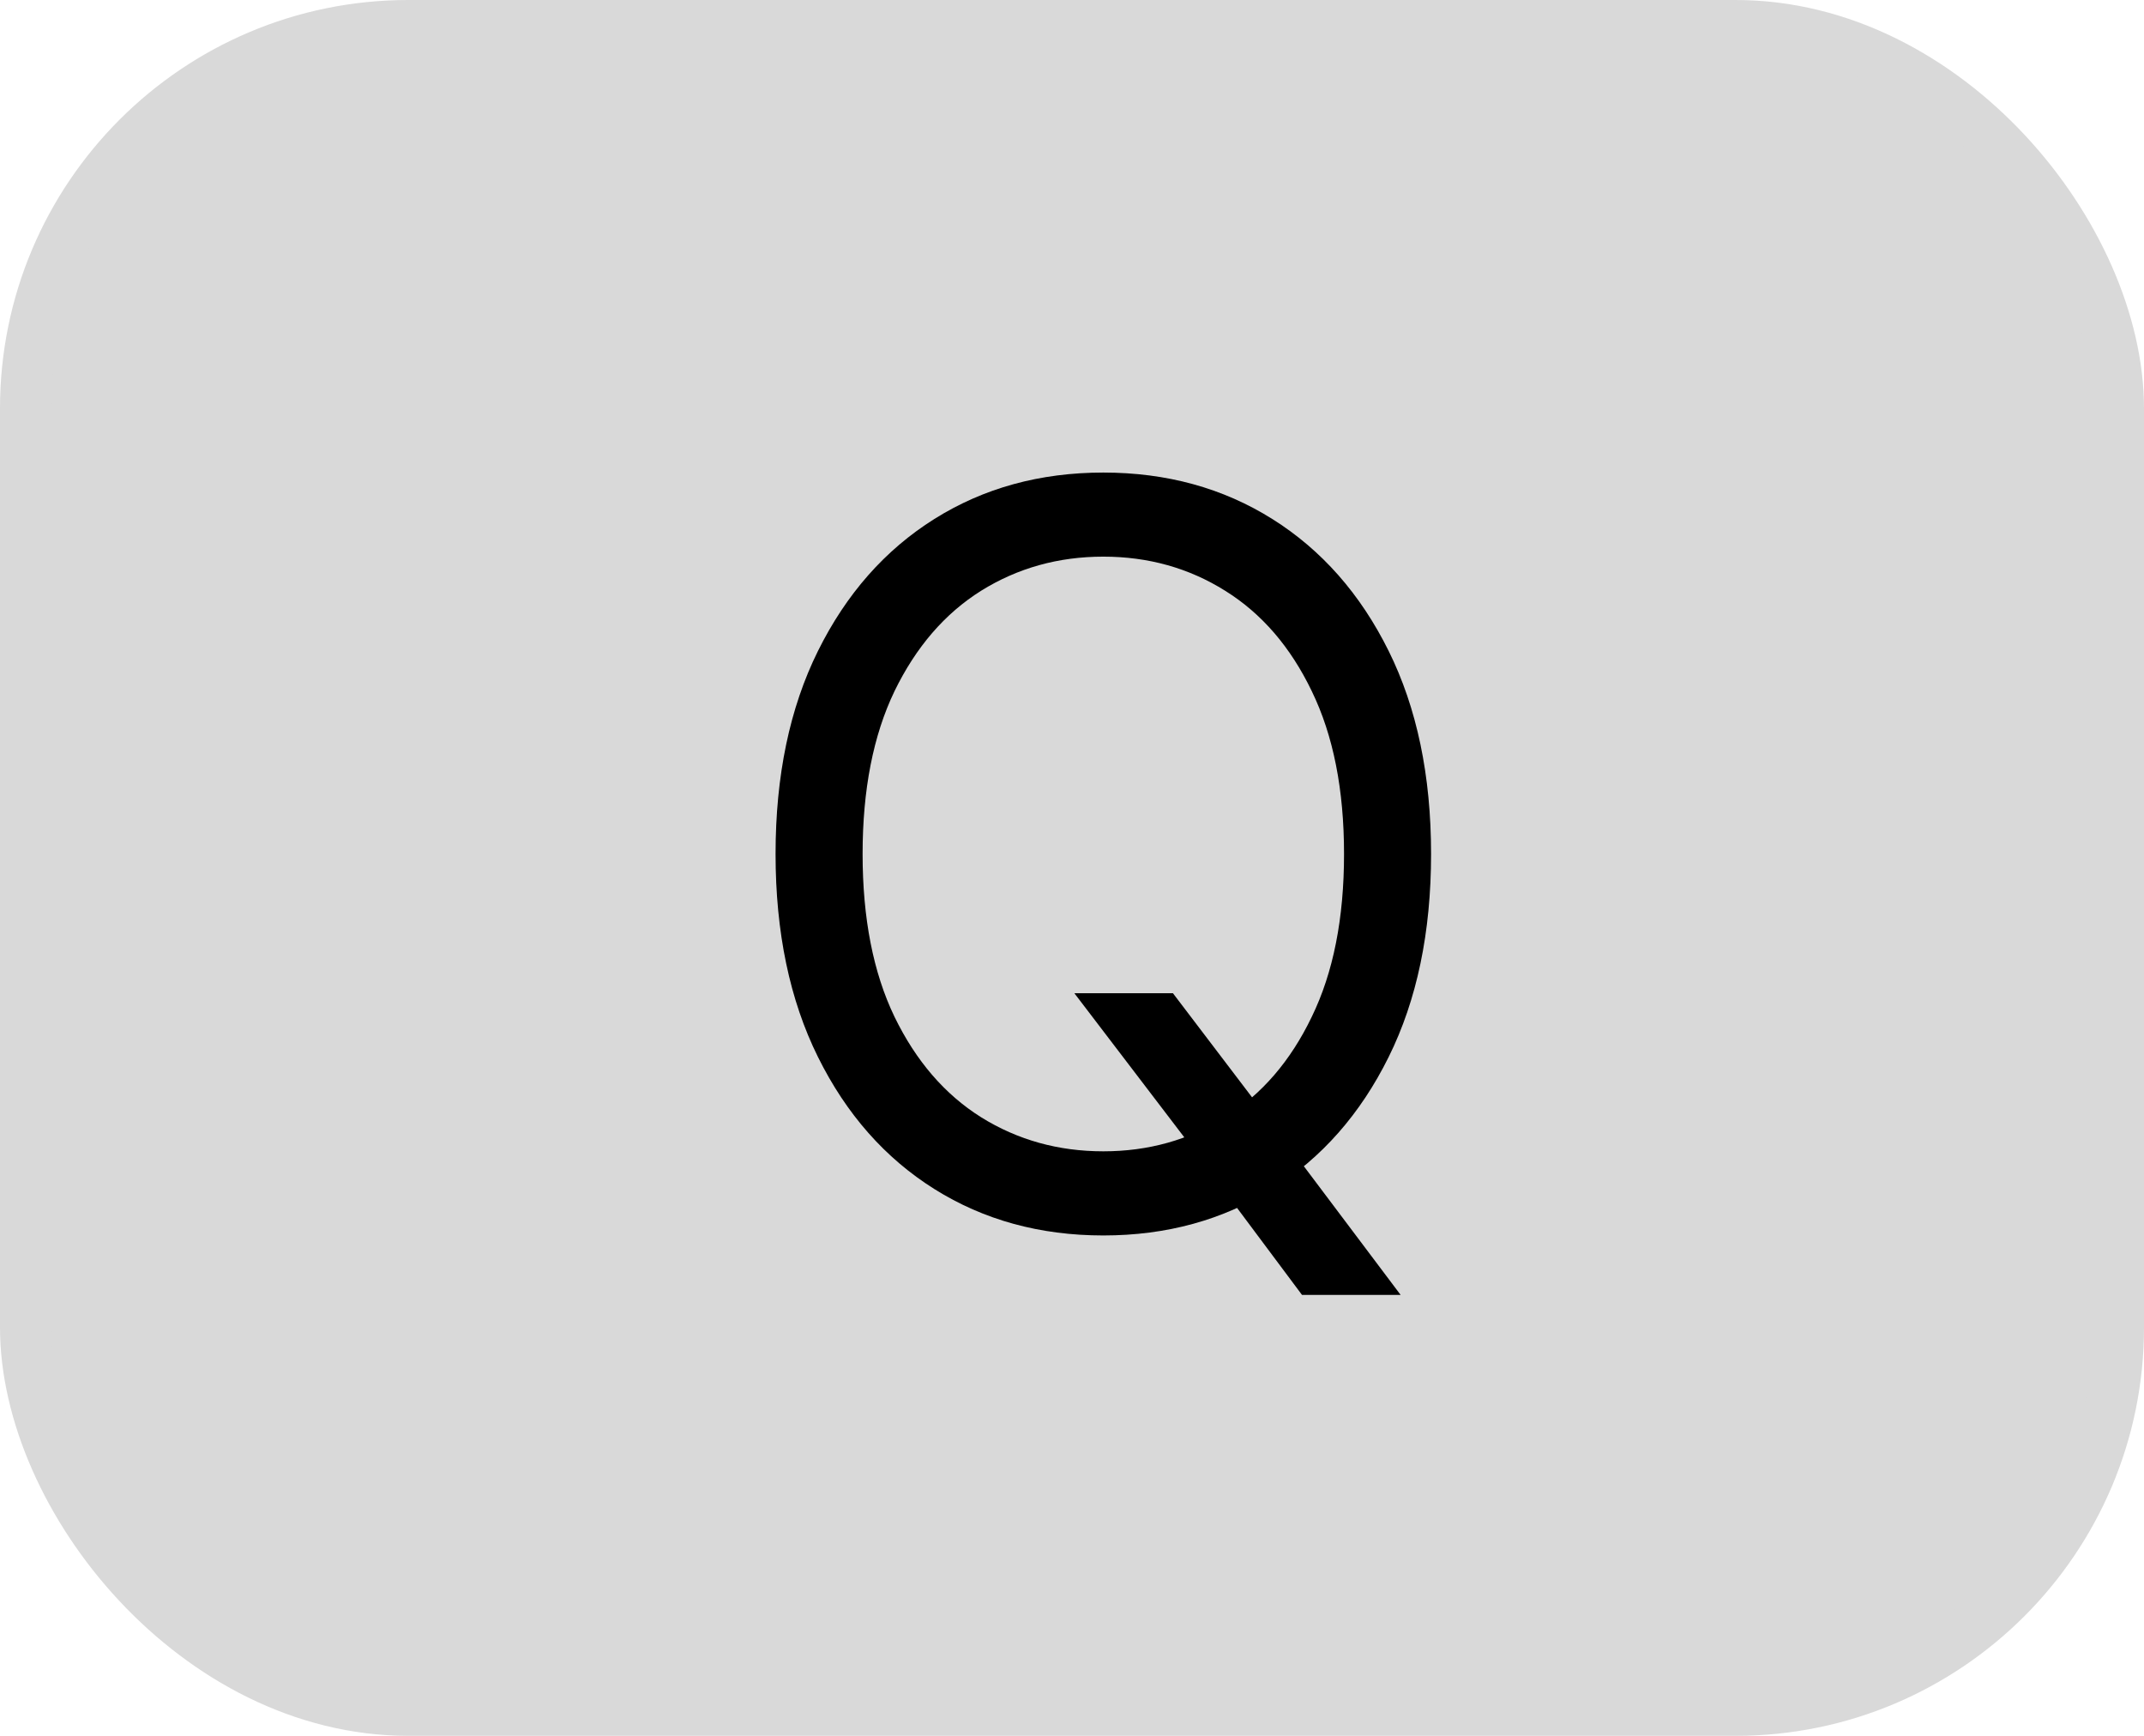 <svg width="42" height="34" viewBox="0 0 42 34" fill="none" xmlns="http://www.w3.org/2000/svg">
<rect x="0.5" y="0.5" width="41" height="33" rx="7.5" fill="#D9D9D9" stroke="#D9D9D9"/>
<path d="M21.046 19.454H22.977L24.597 21.585L25.023 22.153L27.438 25.364H25.506L23.915 23.233L23.517 22.693L21.046 19.454ZM28.034 16.727C28.034 18.261 27.757 19.587 27.203 20.704C26.649 21.822 25.889 22.684 24.923 23.29C23.957 23.896 22.854 24.199 21.614 24.199C20.373 24.199 19.27 23.896 18.304 23.29C17.338 22.684 16.578 21.822 16.024 20.704C15.47 19.587 15.193 18.261 15.193 16.727C15.193 15.193 15.47 13.867 16.024 12.75C16.578 11.633 17.338 10.771 18.304 10.165C19.27 9.559 20.373 9.256 21.614 9.256C22.854 9.256 23.957 9.559 24.923 10.165C25.889 10.771 26.649 11.633 27.203 12.75C27.757 13.867 28.034 15.193 28.034 16.727ZM26.329 16.727C26.329 15.468 26.119 14.405 25.697 13.538C25.281 12.672 24.715 12.016 24 11.571C23.29 11.126 22.494 10.903 21.614 10.903C20.733 10.903 19.935 11.126 19.22 11.571C18.51 12.016 17.944 12.672 17.523 13.538C17.106 14.405 16.898 15.468 16.898 16.727C16.898 17.987 17.106 19.05 17.523 19.916C17.944 20.783 18.51 21.438 19.22 21.884C19.935 22.329 20.733 22.551 21.614 22.551C22.494 22.551 23.29 22.329 24 21.884C24.715 21.438 25.281 20.783 25.697 19.916C26.119 19.05 26.329 17.987 26.329 16.727Z" fill="black"/>
</svg>
